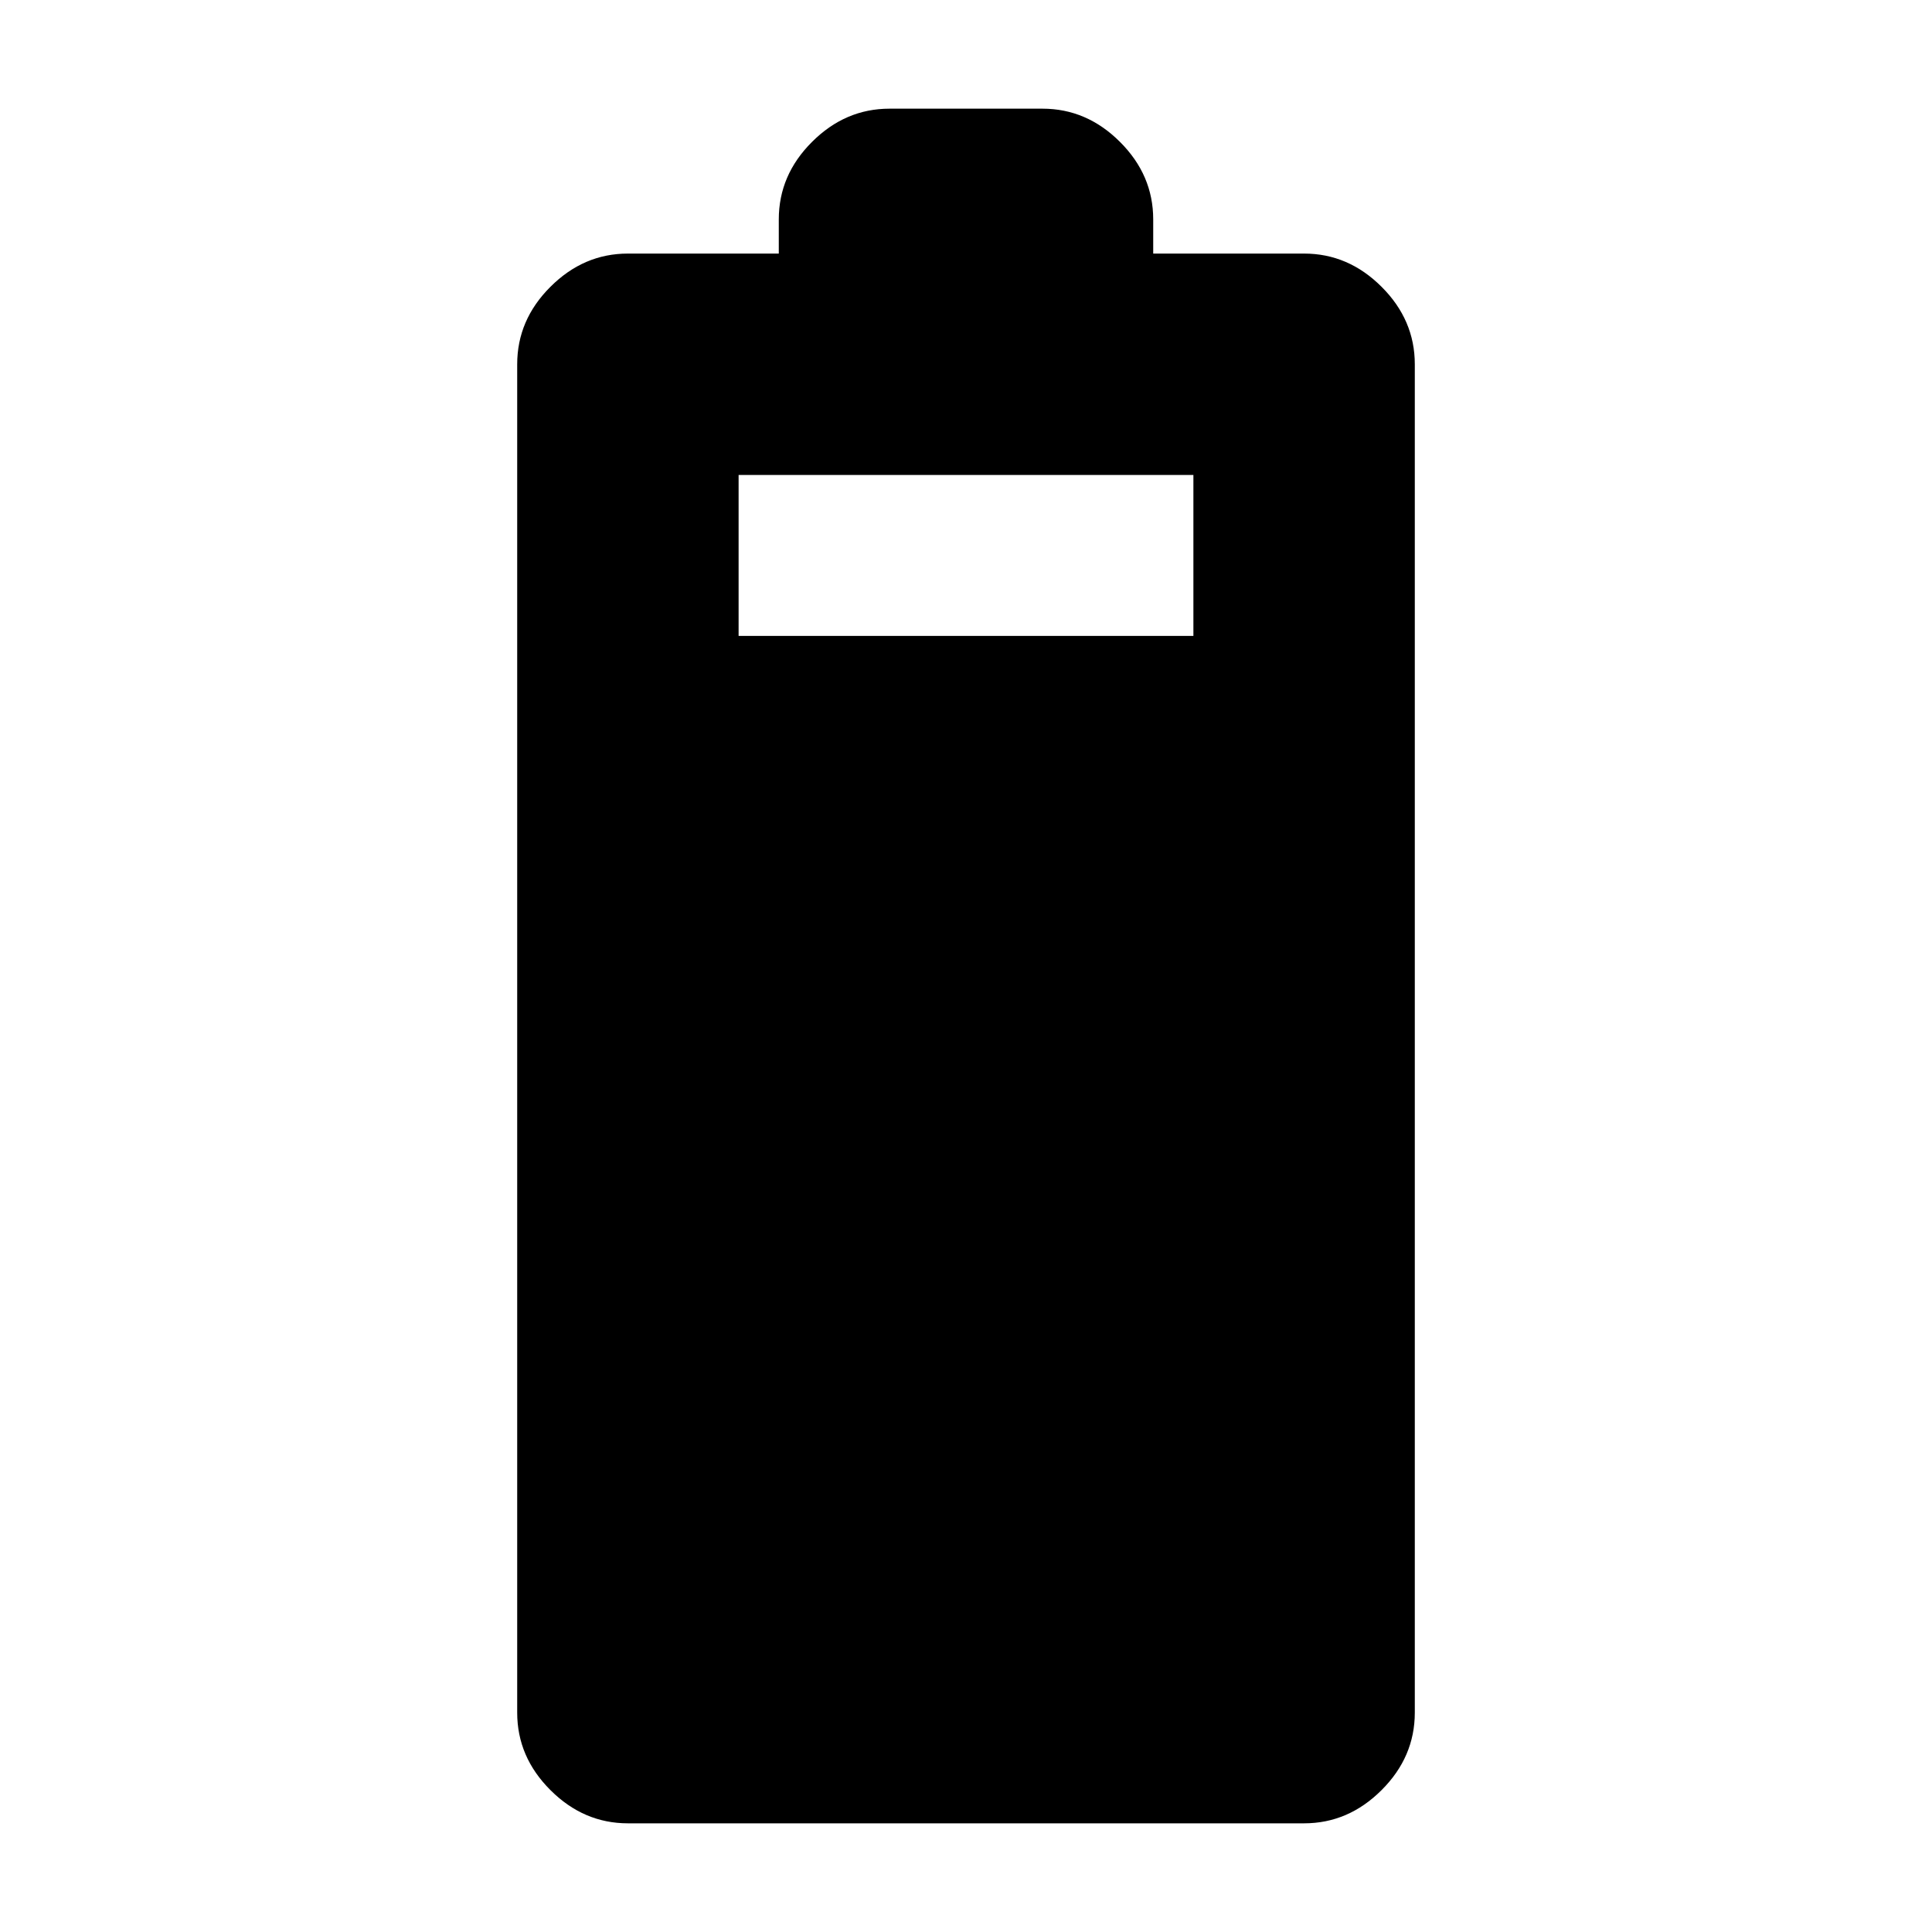 <svg xmlns="http://www.w3.org/2000/svg" height="20" width="20"><path d="M6.5 18.875q-.458 0-.802-.344-.344-.343-.344-.802V3.771q0-.459.344-.802.344-.344.802-.344h1.562v-.354q0-.459.344-.802.344-.344.802-.344h1.584q.458 0 .802.344.344.343.344.802v.354H13.5q.458 0 .802.344.344.343.344.802v13.958q0 .459-.344.802-.344.344-.802.344ZM7.646 6.583h4.708V4.917H7.646Z"/></svg>